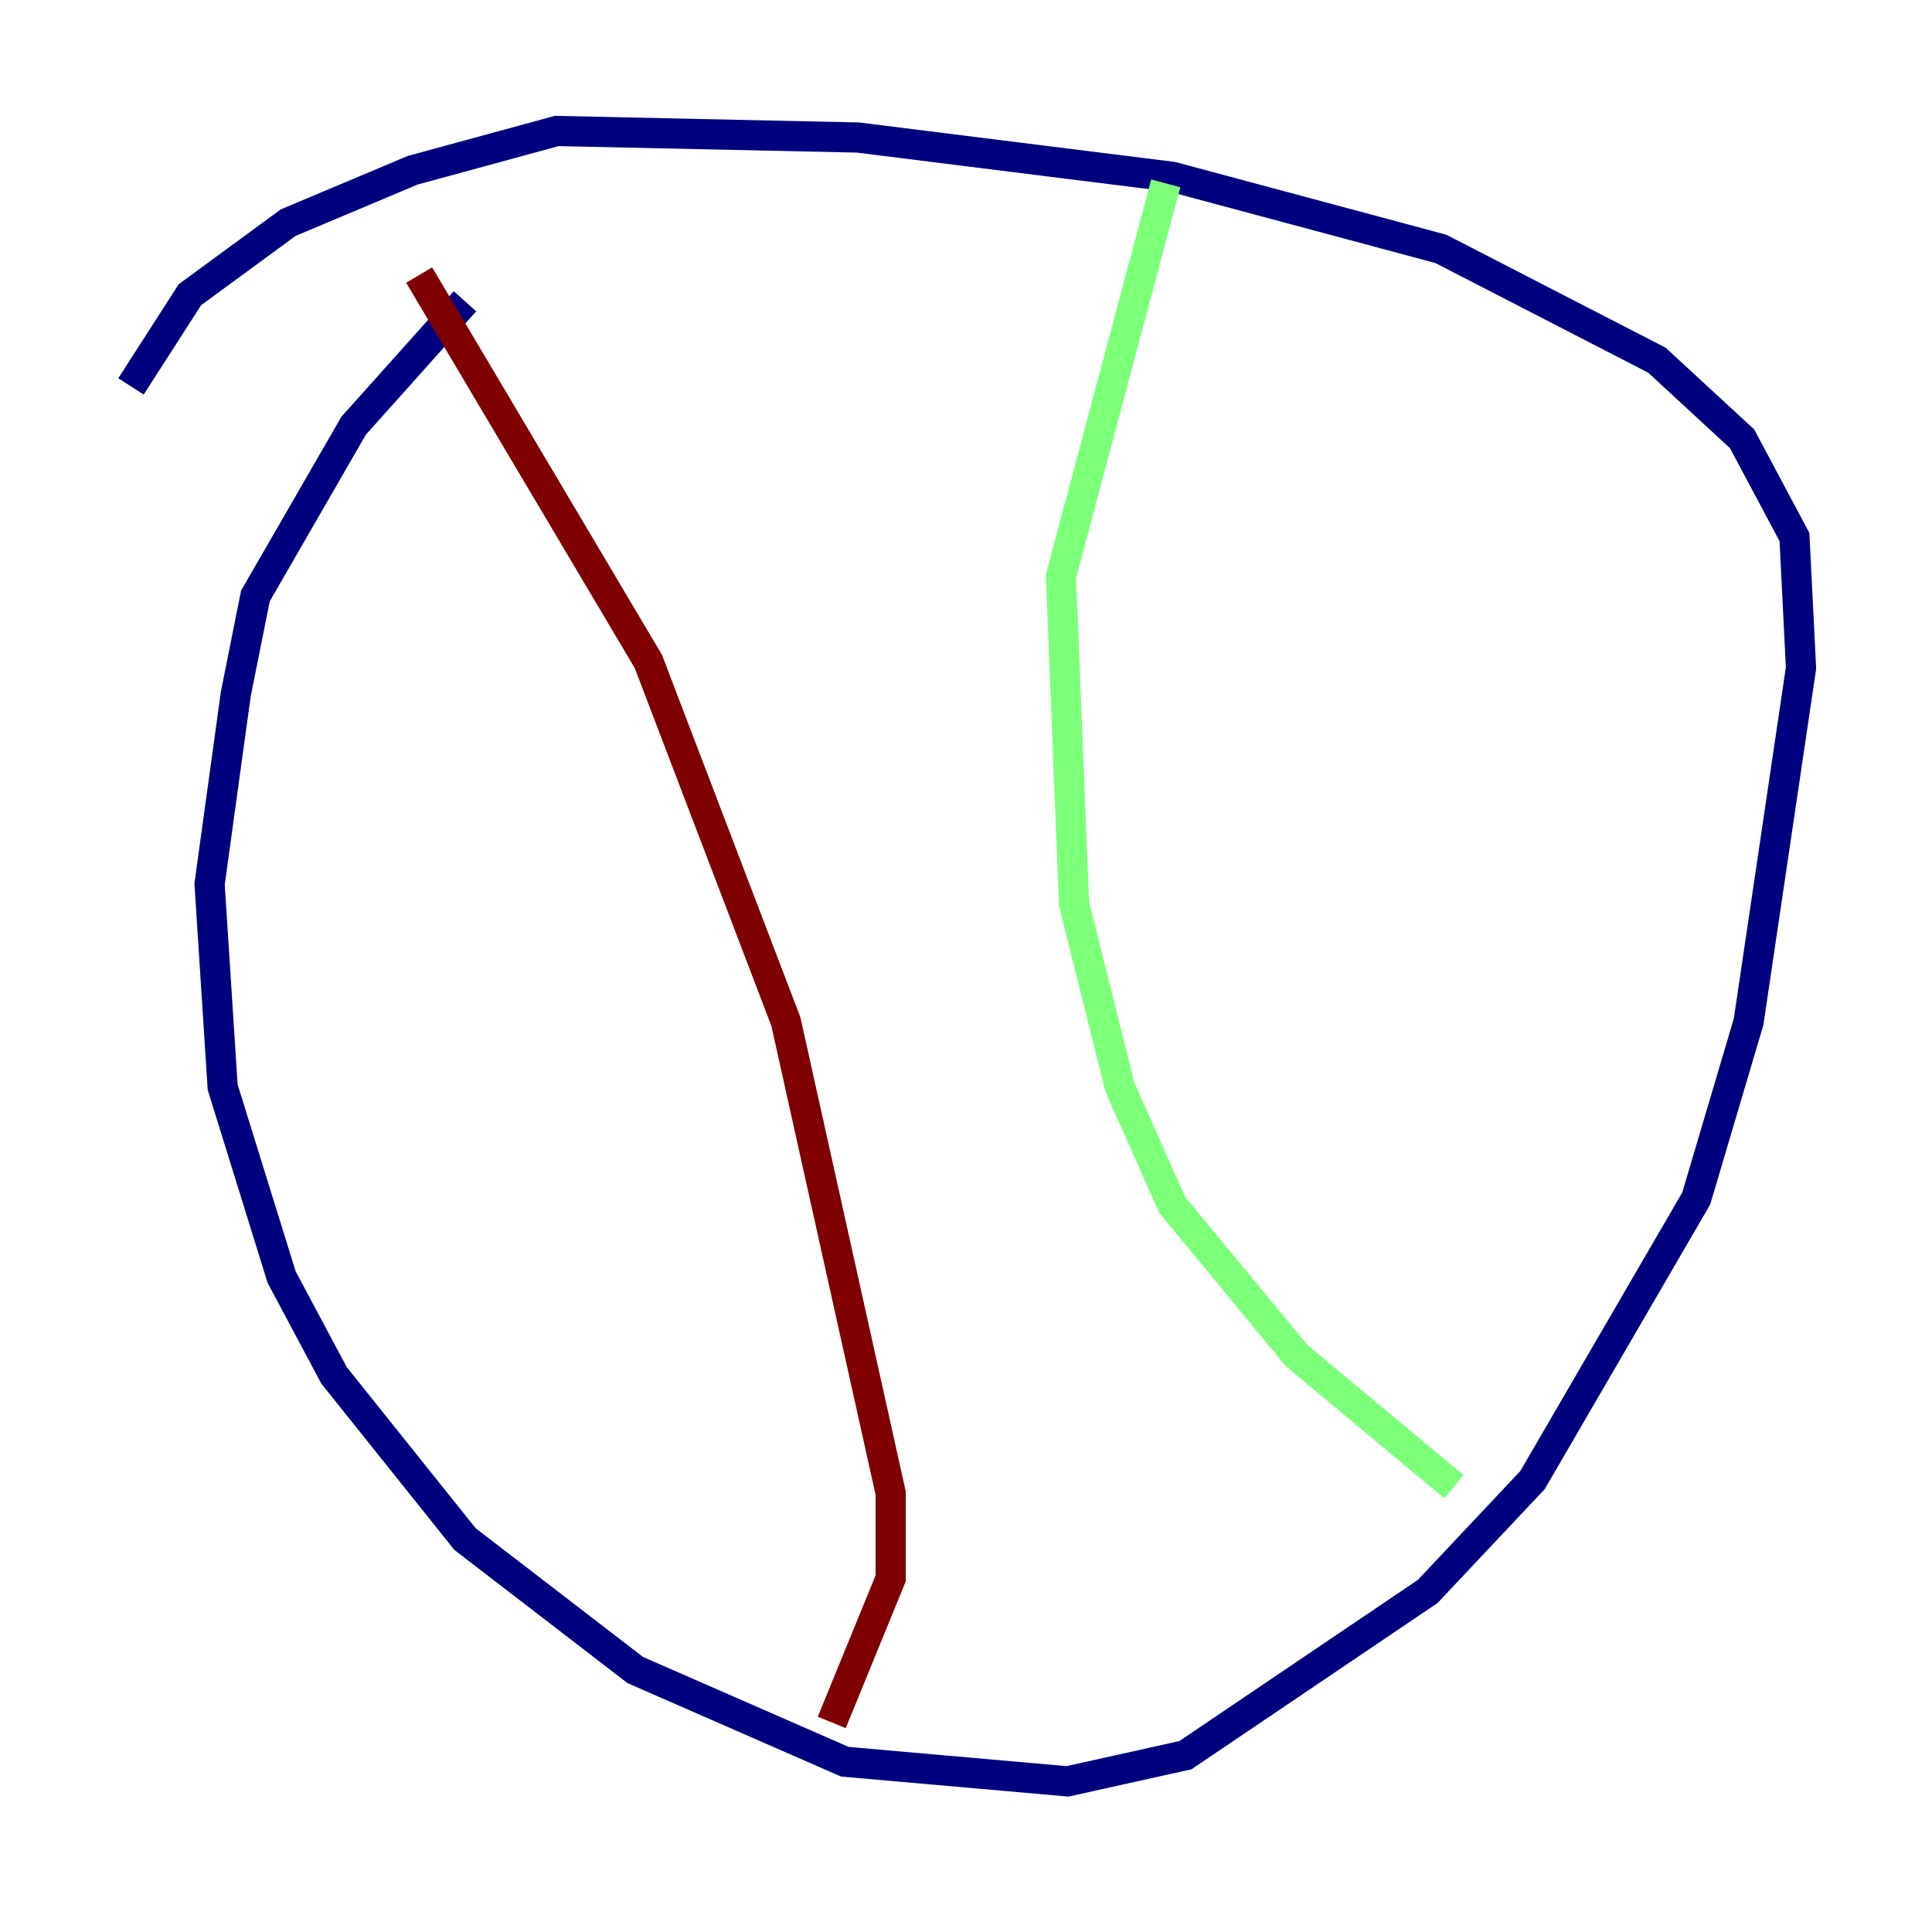 <?xml version="1.0" encoding="utf-8" ?>
<svg baseProfile="tiny" height="128" version="1.2" viewBox="0,0,128,128" width="128" xmlns="http://www.w3.org/2000/svg" xmlns:ev="http://www.w3.org/2001/xml-events" xmlns:xlink="http://www.w3.org/1999/xlink"><defs /><polyline fill="none" points="30.807,19.959 23.43,28.203 16.922,39.485 15.62,45.993 13.885,58.576 14.752,72.027 18.658,84.61 22.129,91.119 30.807,101.966 42.088,110.644 55.973,116.719 70.725,118.02 78.536,116.285 94.59,105.437 101.532,98.061 112.38,79.403 115.851,67.688 119.322,44.258 118.888,35.58 115.417,29.071 109.776,23.864 95.458,16.488 77.668,11.715 56.841,9.112 36.881,8.678 27.336,11.281 19.091,14.752 12.583,19.525 8.678,25.6" stroke="#00007f" stroke-width="2" /><polyline fill="none" points="77.234,12.149 70.291,38.183 71.159,59.878 74.197,72.027 77.668,79.837 85.912,89.817 96.325,98.495" stroke="#7cff79" stroke-width="2" /><polyline fill="none" points="27.77,18.224 42.956,43.824 52.068,67.688 59.01,98.929 59.01,104.57 55.105,114.115" stroke="#7f0000" stroke-width="2" /></svg>